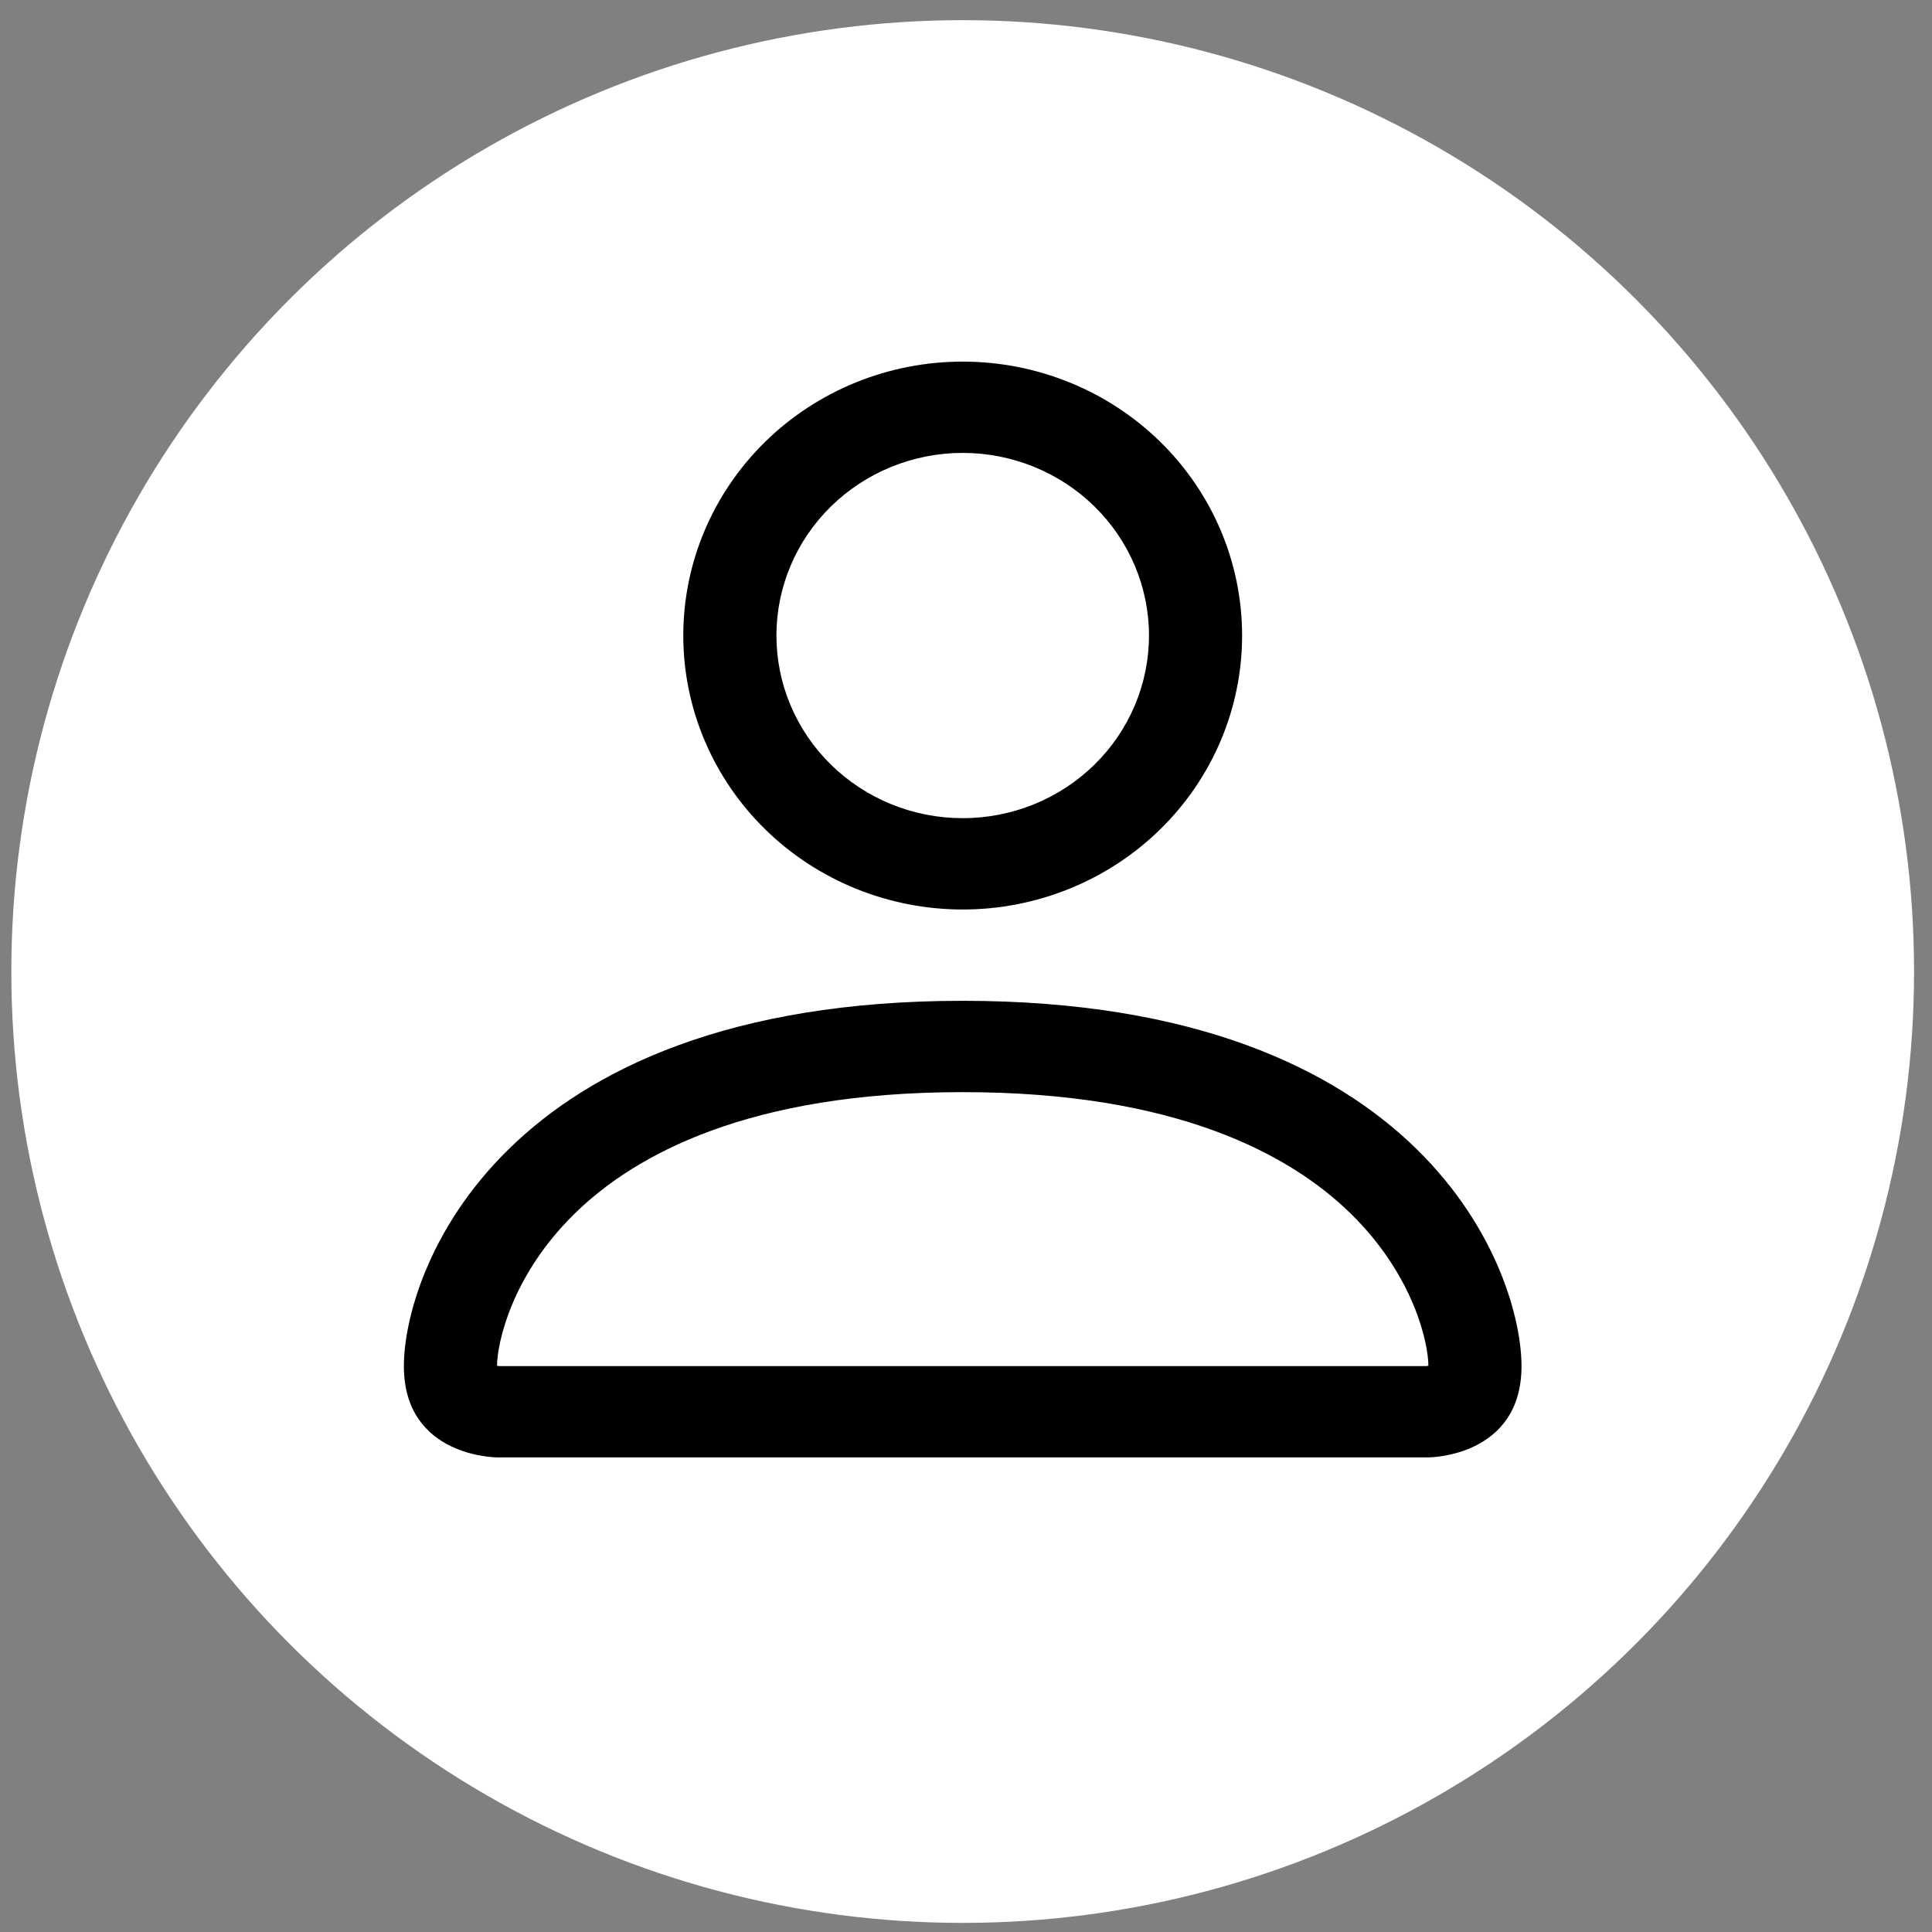 <svg width="66" height="66" viewBox="0 0 66 66" fill="none" xmlns="http://www.w3.org/2000/svg">
<rect x="0" y="0" width="66" height="66" fill="#808080" stroke="none"/>
<circle cx="32.887" cy="33.189" r="32.5" fill="white"/>
<path fill-rule="evenodd" clip-rule="evenodd" d="M48.796 49.787C48.796 49.787 51.977 49.787 51.977 46.668C51.977 43.548 48.796 34.189 32.887 34.189C16.979 34.189 13.797 43.548 13.797 46.668C13.797 49.787 16.979 49.787 16.979 49.787H48.796ZM16.994 46.842V46.836V46.842ZM17.049 46.668H48.726C48.741 46.666 48.756 46.664 48.77 46.661L48.796 46.655C48.793 45.888 48.306 43.579 46.149 41.464C44.074 39.43 40.17 37.309 32.887 37.309C25.601 37.309 21.7 39.43 19.626 41.464C17.469 43.579 16.985 45.888 16.979 46.655C17.002 46.66 17.025 46.664 17.049 46.668ZM48.783 46.842V46.836V46.842ZM32.887 27.95C34.575 27.95 36.194 27.293 37.387 26.123C38.58 24.953 39.251 23.366 39.251 21.711C39.251 20.057 38.58 18.47 37.387 17.3C36.194 16.13 34.575 15.472 32.887 15.472C31.2 15.472 29.581 16.13 28.388 17.3C27.194 18.47 26.524 20.057 26.524 21.711C26.524 23.366 27.194 24.953 28.388 26.123C29.581 27.293 31.2 27.95 32.887 27.95ZM42.432 21.711C42.432 24.193 41.427 26.574 39.637 28.329C37.847 30.084 35.419 31.07 32.887 31.07C30.356 31.07 27.928 30.084 26.138 28.329C24.348 26.574 23.342 24.193 23.342 21.711C23.342 19.229 24.348 16.849 26.138 15.094C27.928 13.339 30.356 12.353 32.887 12.353C35.419 12.353 37.847 13.339 39.637 15.094C41.427 16.849 42.432 19.229 42.432 21.711Z" fill="black"/>
</svg>
